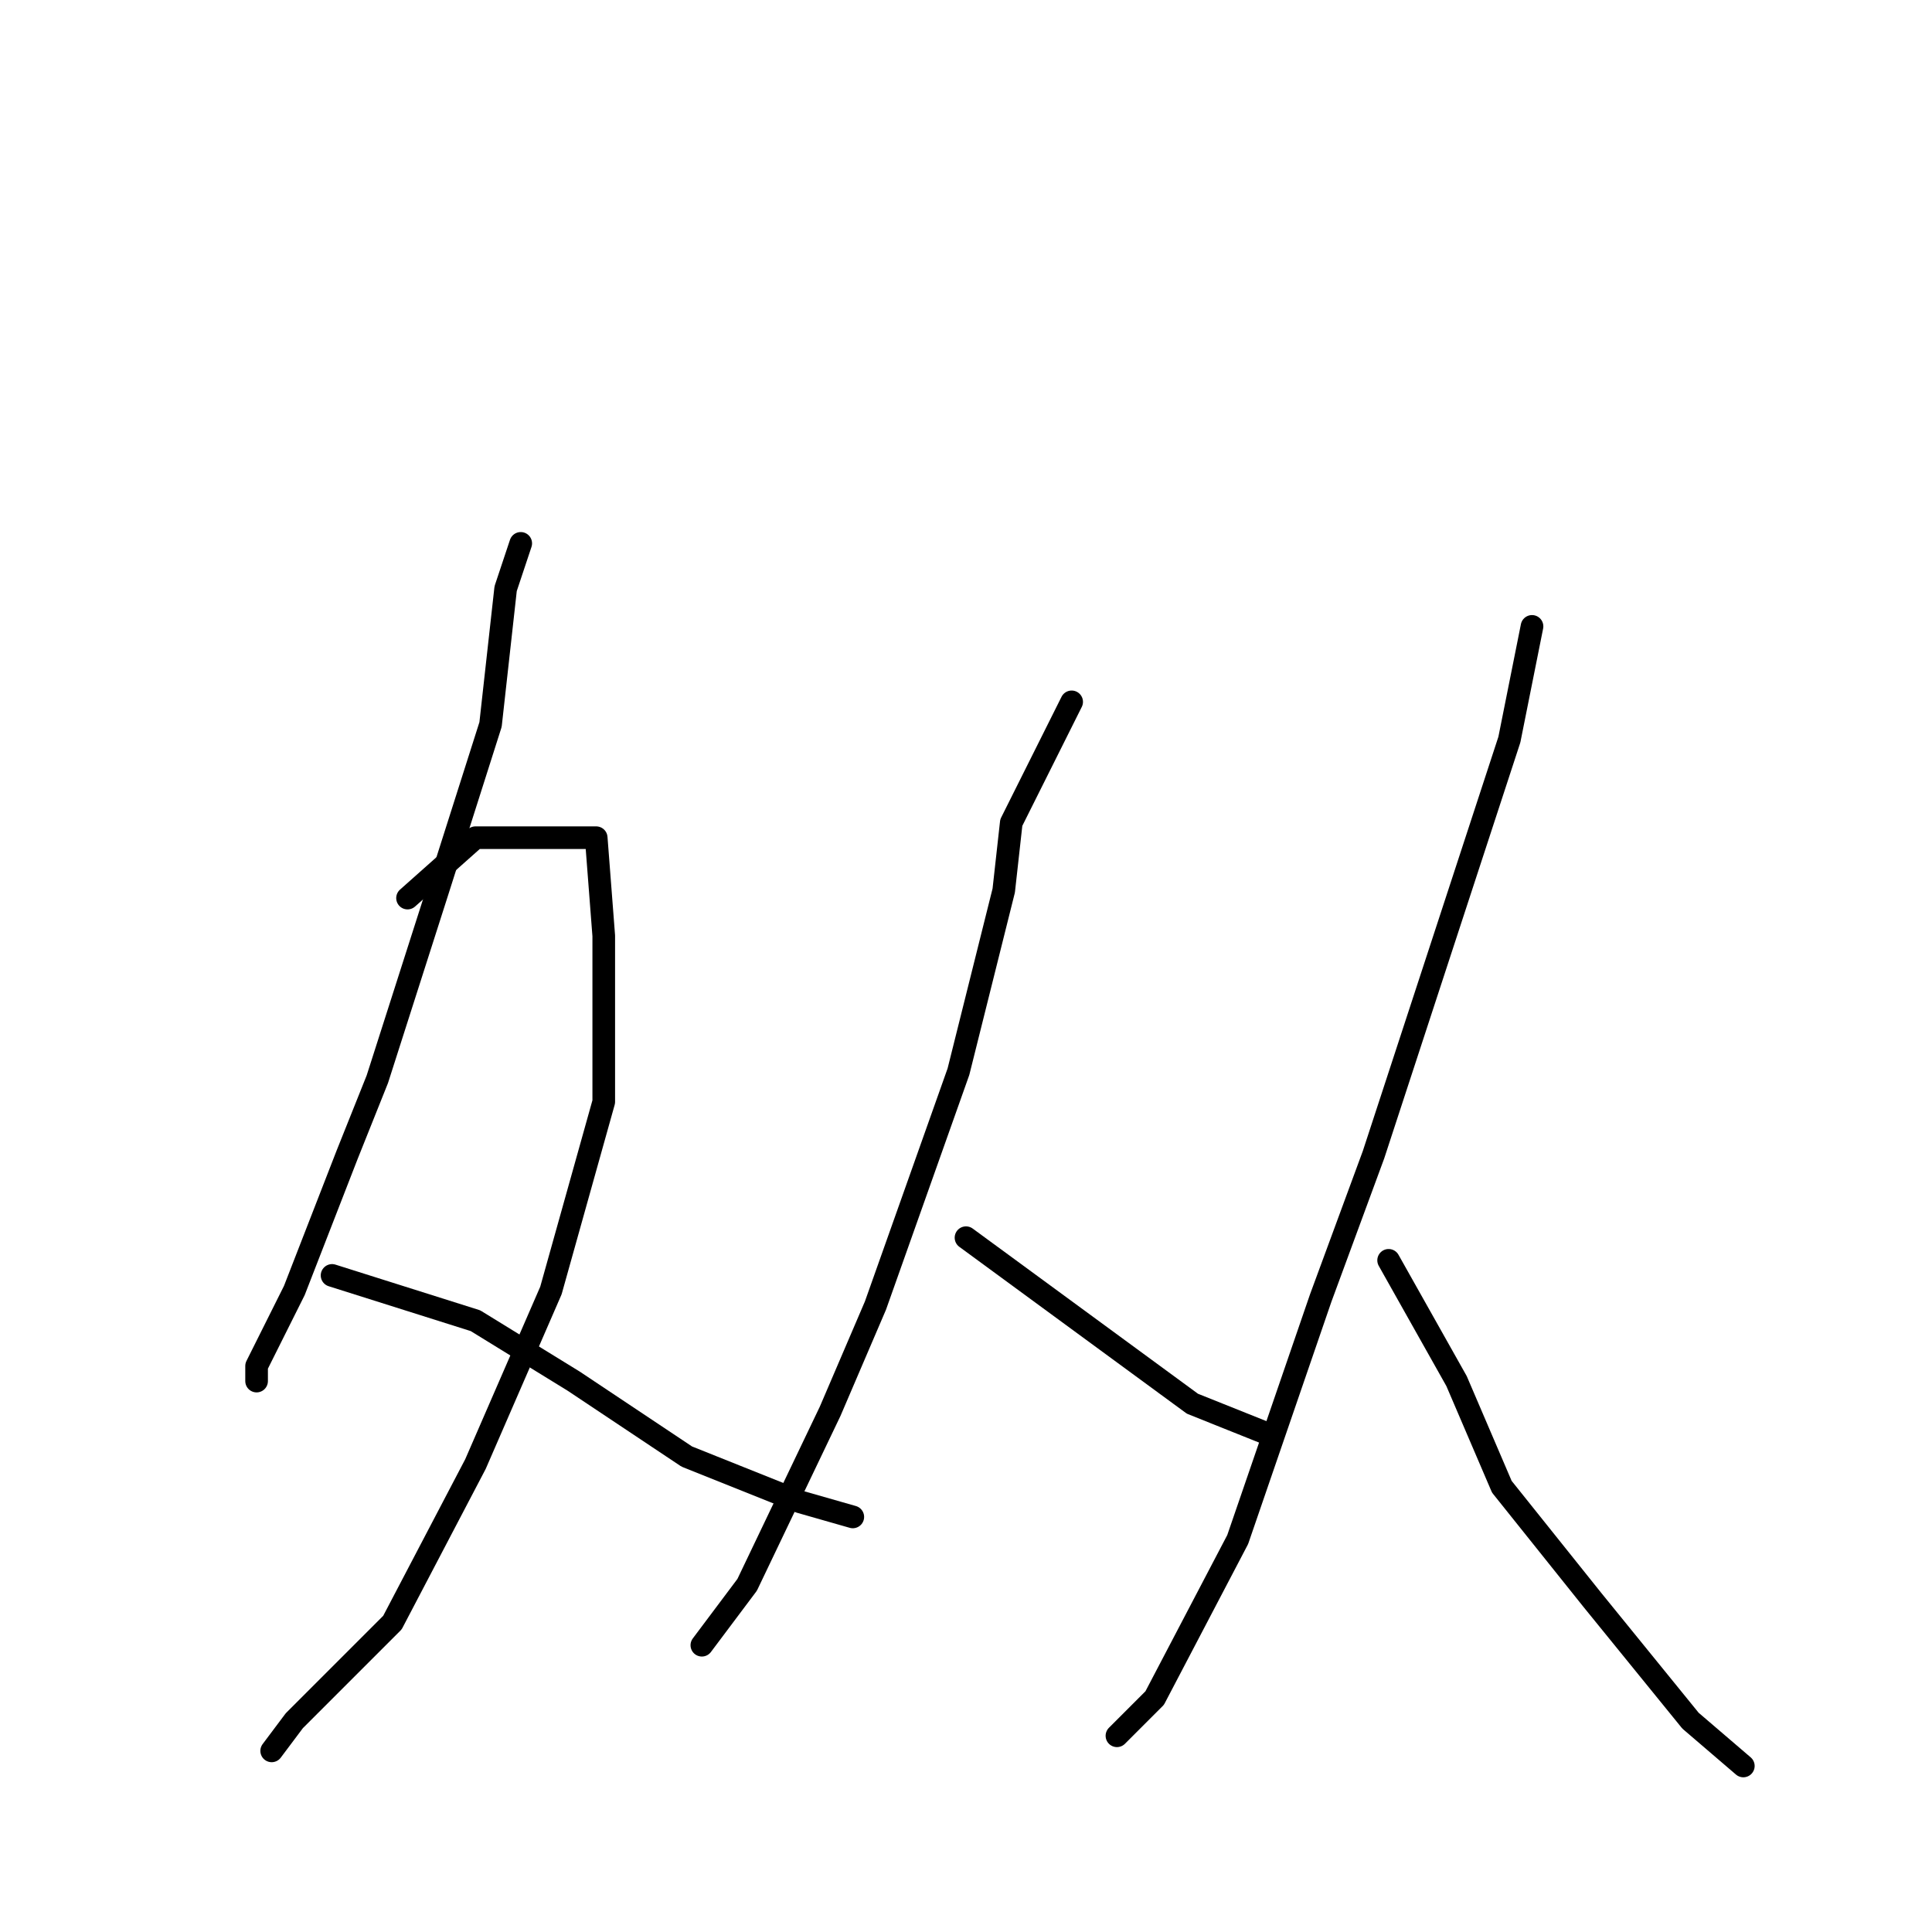 <?xml version="1.0" standalone="no"?>
    <svg width="256" height="256" xmlns="http://www.w3.org/2000/svg" version="1.1">
    <polyline stroke="black" stroke-width="3" stroke-linecap="round" fill="transparent" stroke-linejoin="round" points="69 72 67 78 65 96 58 118 50 143 46 153 39 171 34 181 34 183 34 183 " />
        <polyline stroke="black" stroke-width="3" stroke-linecap="round" fill="transparent" stroke-linejoin="round" points="54 119 63 111 68 111 74 111 79 111 80 124 80 146 73 171 63 194 52 215 39 228 36 232 36 232 " />
        <polyline stroke="black" stroke-width="3" stroke-linecap="round" fill="transparent" stroke-linejoin="round" points="44 169 63 175 76 183 91 193 106 199 113 201 113 201 " />
        <polyline stroke="black" stroke-width="3" stroke-linecap="round" fill="transparent" stroke-linejoin="round" points="142 93 134 109 133 118 127 142 116 173 110 187 99 210 93 218 93 218 " />
        <polyline stroke="black" stroke-width="3" stroke-linecap="round" fill="transparent" stroke-linejoin="round" points="128 164 158 186 168 190 168 190 " />
        <polyline stroke="black" stroke-width="3" stroke-linecap="round" fill="transparent" stroke-linejoin="round" points="203 83 200 98 182 153 175 172 164 204 153 225 148 230 148 230 " />
        <polyline stroke="black" stroke-width="3" stroke-linecap="round" fill="transparent" stroke-linejoin="round" points="184 167 193 183 199 197 211 212 224 228 231 234 231 234 " />
        </svg>